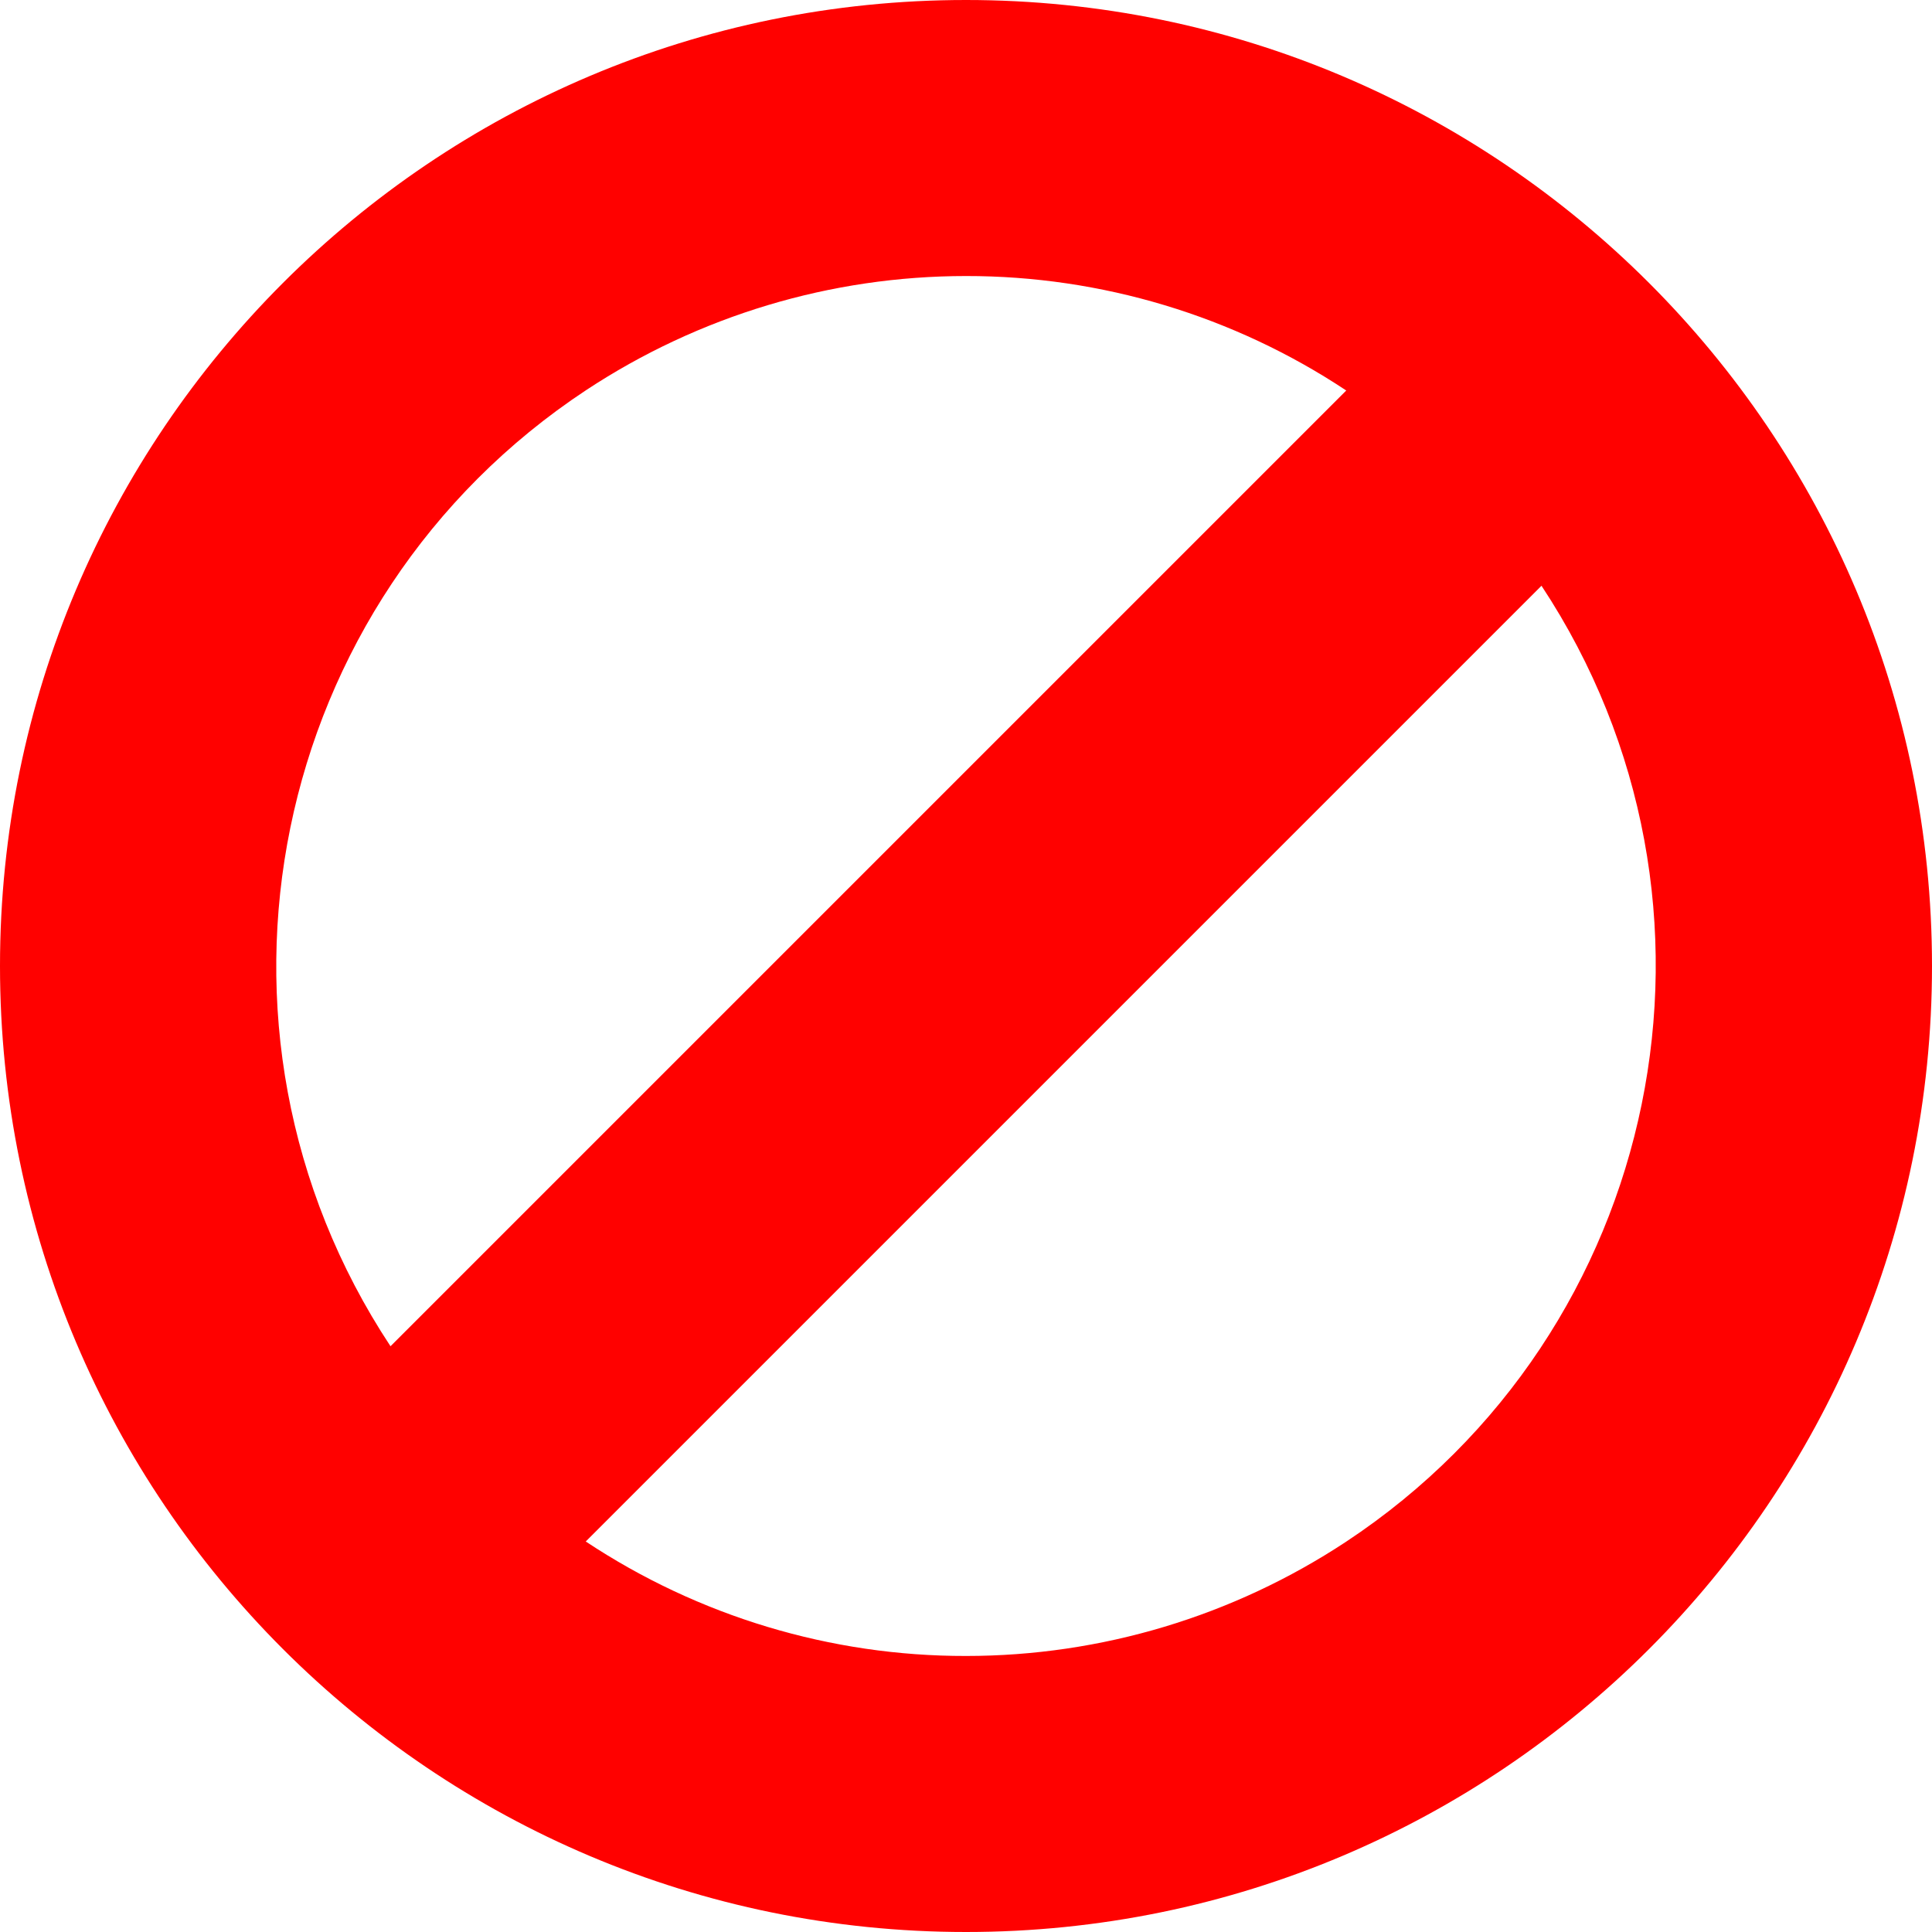 <svg width="16" height="16" viewBox="0 0 16 16" fill="none" xmlns="http://www.w3.org/2000/svg">
<path d="M8 0C3.582 0 0 3.582 0 8C0 12.418 3.582 16 8 16C12.418 16 16 12.418 16 8C16 3.582 12.418 0 8 0ZM4.854 3.231C5.788 2.615 6.881 2.286 8 2.286C9.12 2.285 10.216 2.615 11.149 3.234L3.234 11.149C1.495 8.515 2.221 4.97 4.854 3.231ZM11.146 12.769C10.212 13.385 9.119 13.714 8 13.714C6.88 13.716 5.784 13.385 4.851 12.766L12.766 4.851C14.505 7.485 13.779 11.03 11.146 12.769Z" fill="#FF0100"/>
</svg>
